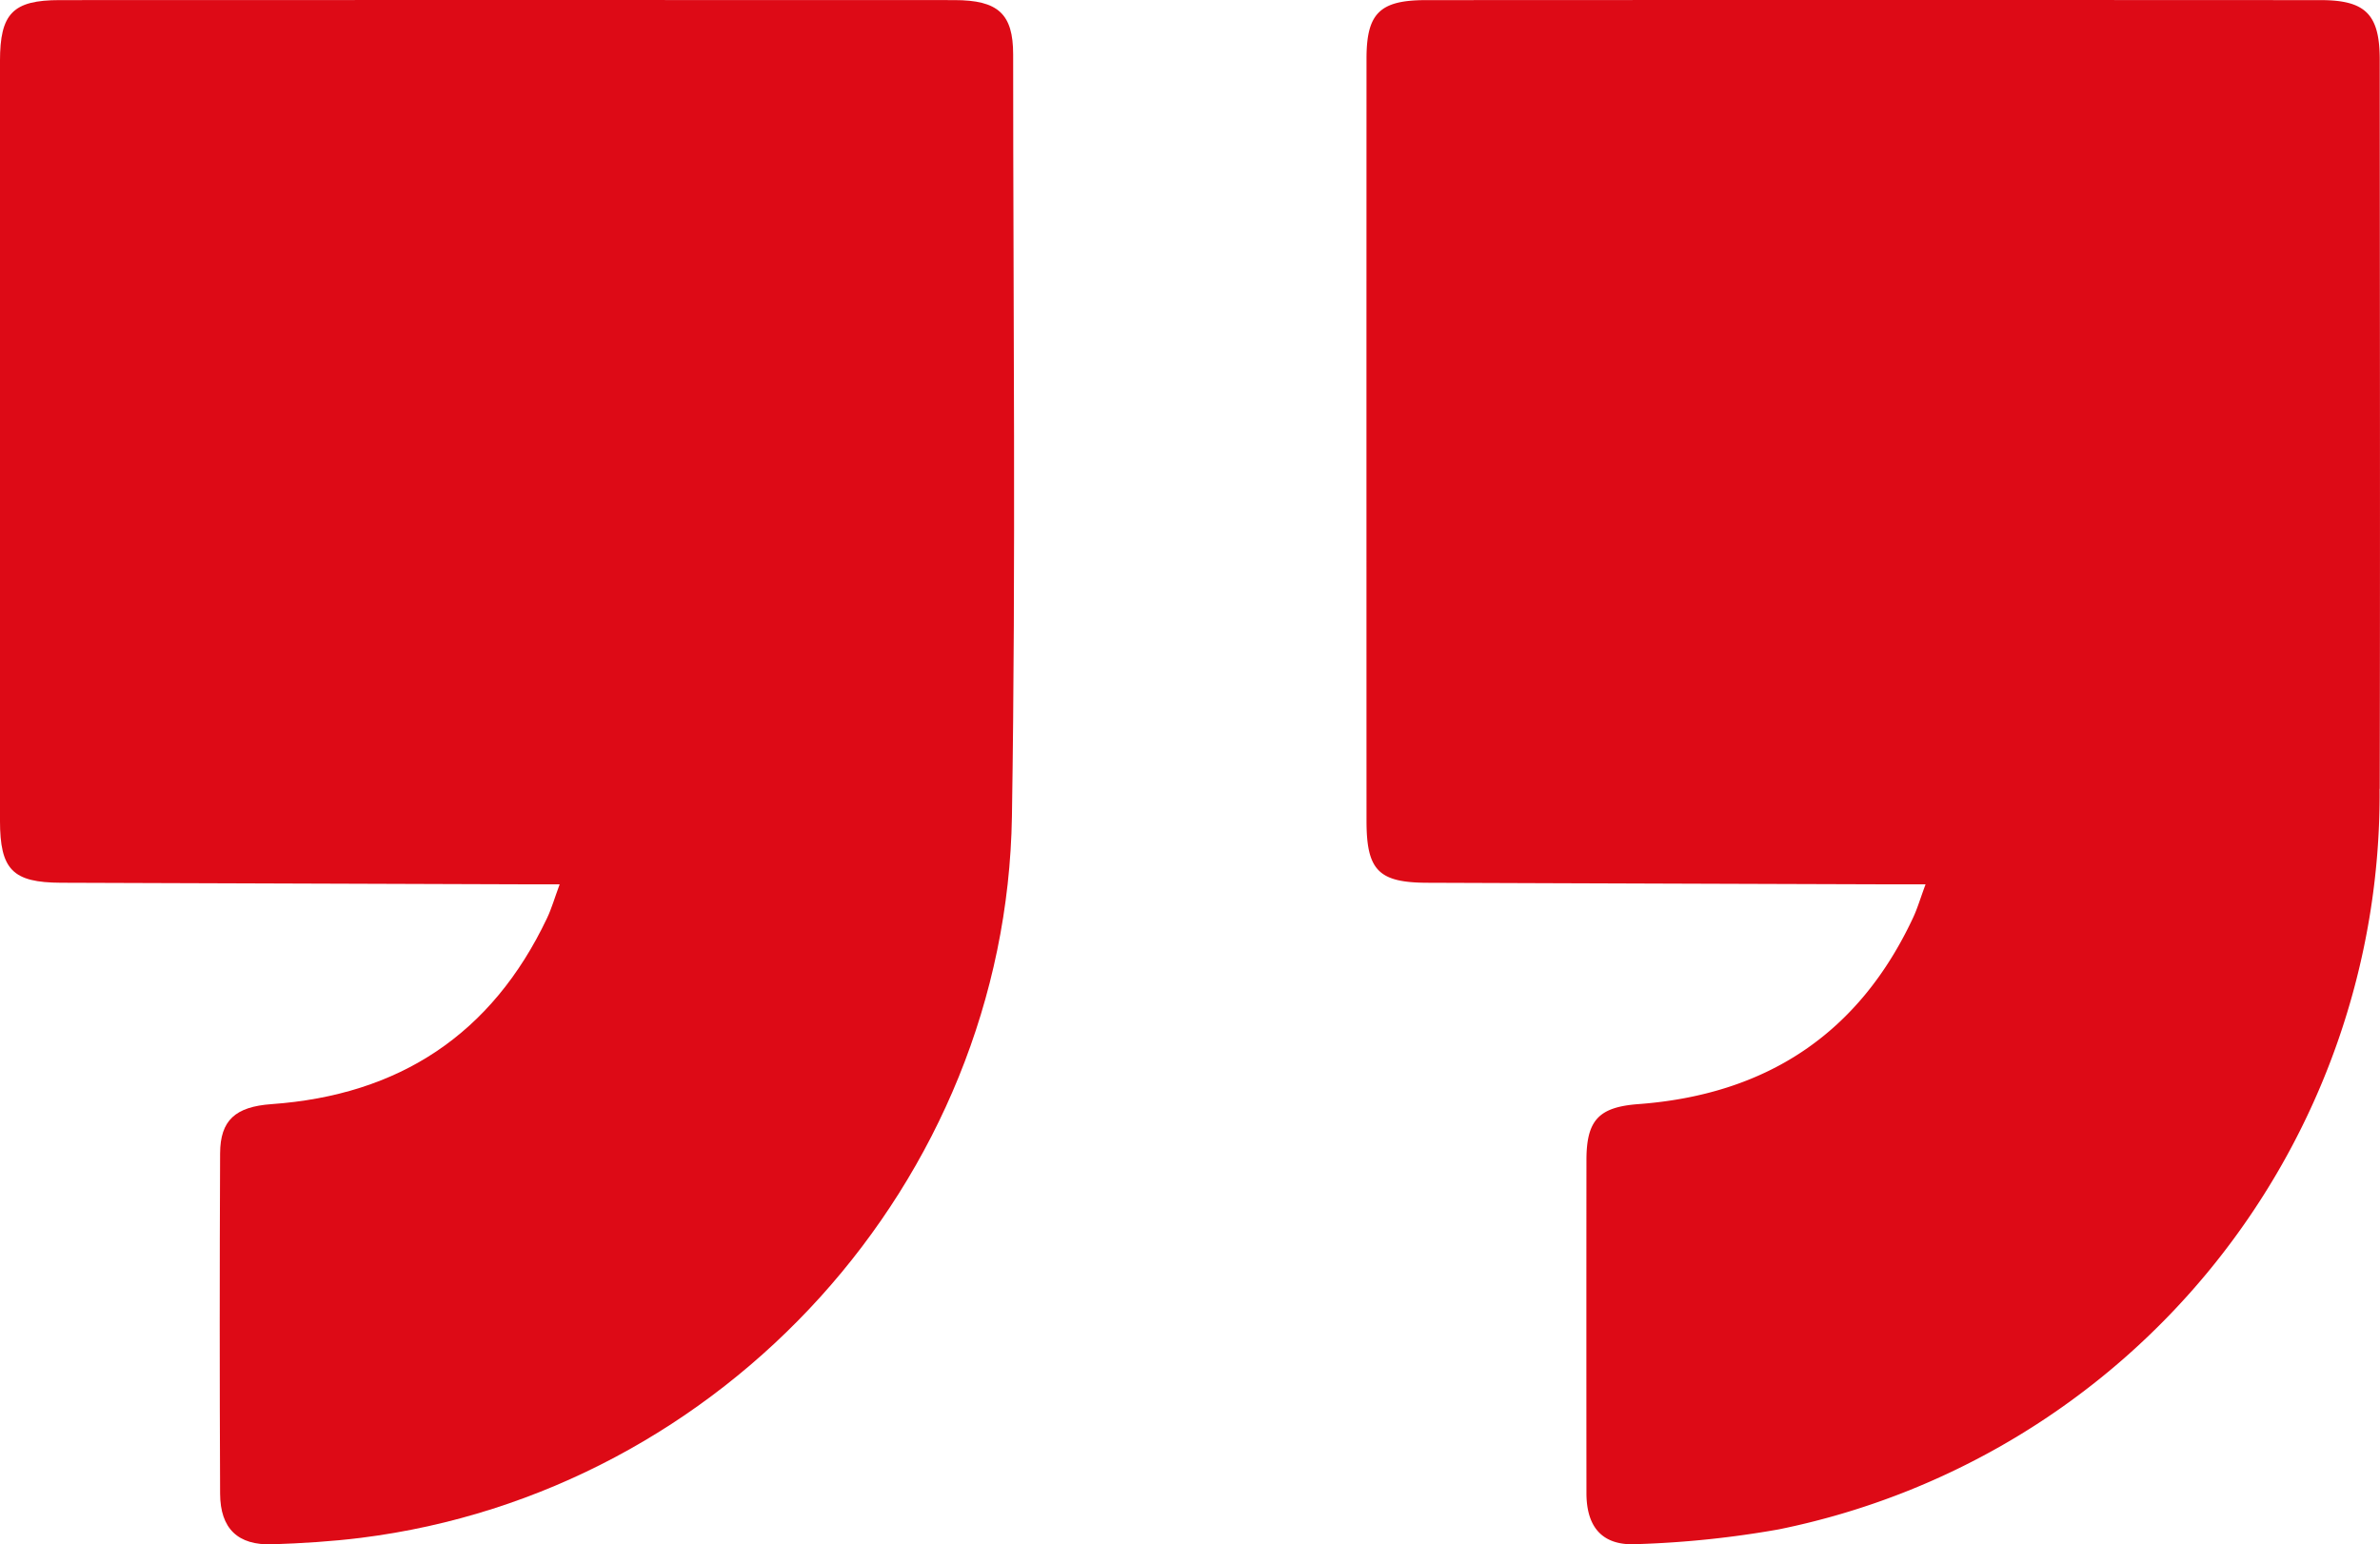 <svg xmlns="http://www.w3.org/2000/svg" width="142.377" height="92.396" viewBox="0 0 142.377 92.396">
  <g id="Group_3832" data-name="Group 3832" transform="translate(-330.812 -2331.802)">
    <path id="Path_305" data-name="Path 305" d="M3.651,52.813q13.911.051,27.823.094c.595,0,1.191,0,2.007,0-.308.834-.485,1.457-.76,2.034-3.3,6.943-8.842,10.575-16.475,11.117-2.17.154-3.069.969-3.078,2.943q-.045,10.181,0,20.362c.01,2.093,1.064,3.1,3.128,3.029,1.769-.06,3.543-.168,5.3-.387C43.28,89.291,60.191,70.7,60.537,48.842c.241-15.191.073-30.39.073-45.585,0-2.432-.9-3.25-3.518-3.251Q30.333-.006,3.574.006C.764.007,0,.809,0,3.658Q0,26.375,0,49.092c0,2.938.755,3.711,3.65,3.721" transform="translate(330.811 2331.802)" fill="#dd0a16"/>
    <path id="Path_306" data-name="Path 306" d="M142.362,47.195c.03-14.54.007-29.081,0-43.621,0-2.7-.835-3.566-3.526-3.567q-26.766-.014-53.53,0c-2.768,0-3.557.791-3.557,3.5q-.006,22.8,0,45.6c0,2.966.722,3.7,3.645,3.707q13.837.051,27.677.094c.6,0,1.195,0,2.121,0-.32.866-.488,1.443-.739,1.981-3.259,6.981-8.81,10.6-16.437,11.167-2.381.177-3.109.965-3.11,3.355q-.008,9.955,0,19.911c0,2.109,1.006,3.19,3.065,3.058a58.851,58.851,0,0,0,8.446-.882,44.868,44.868,0,0,0,35.937-44.3" transform="translate(330.811 2331.802)" fill="#dd0a16"/>
  </g>
</svg>
